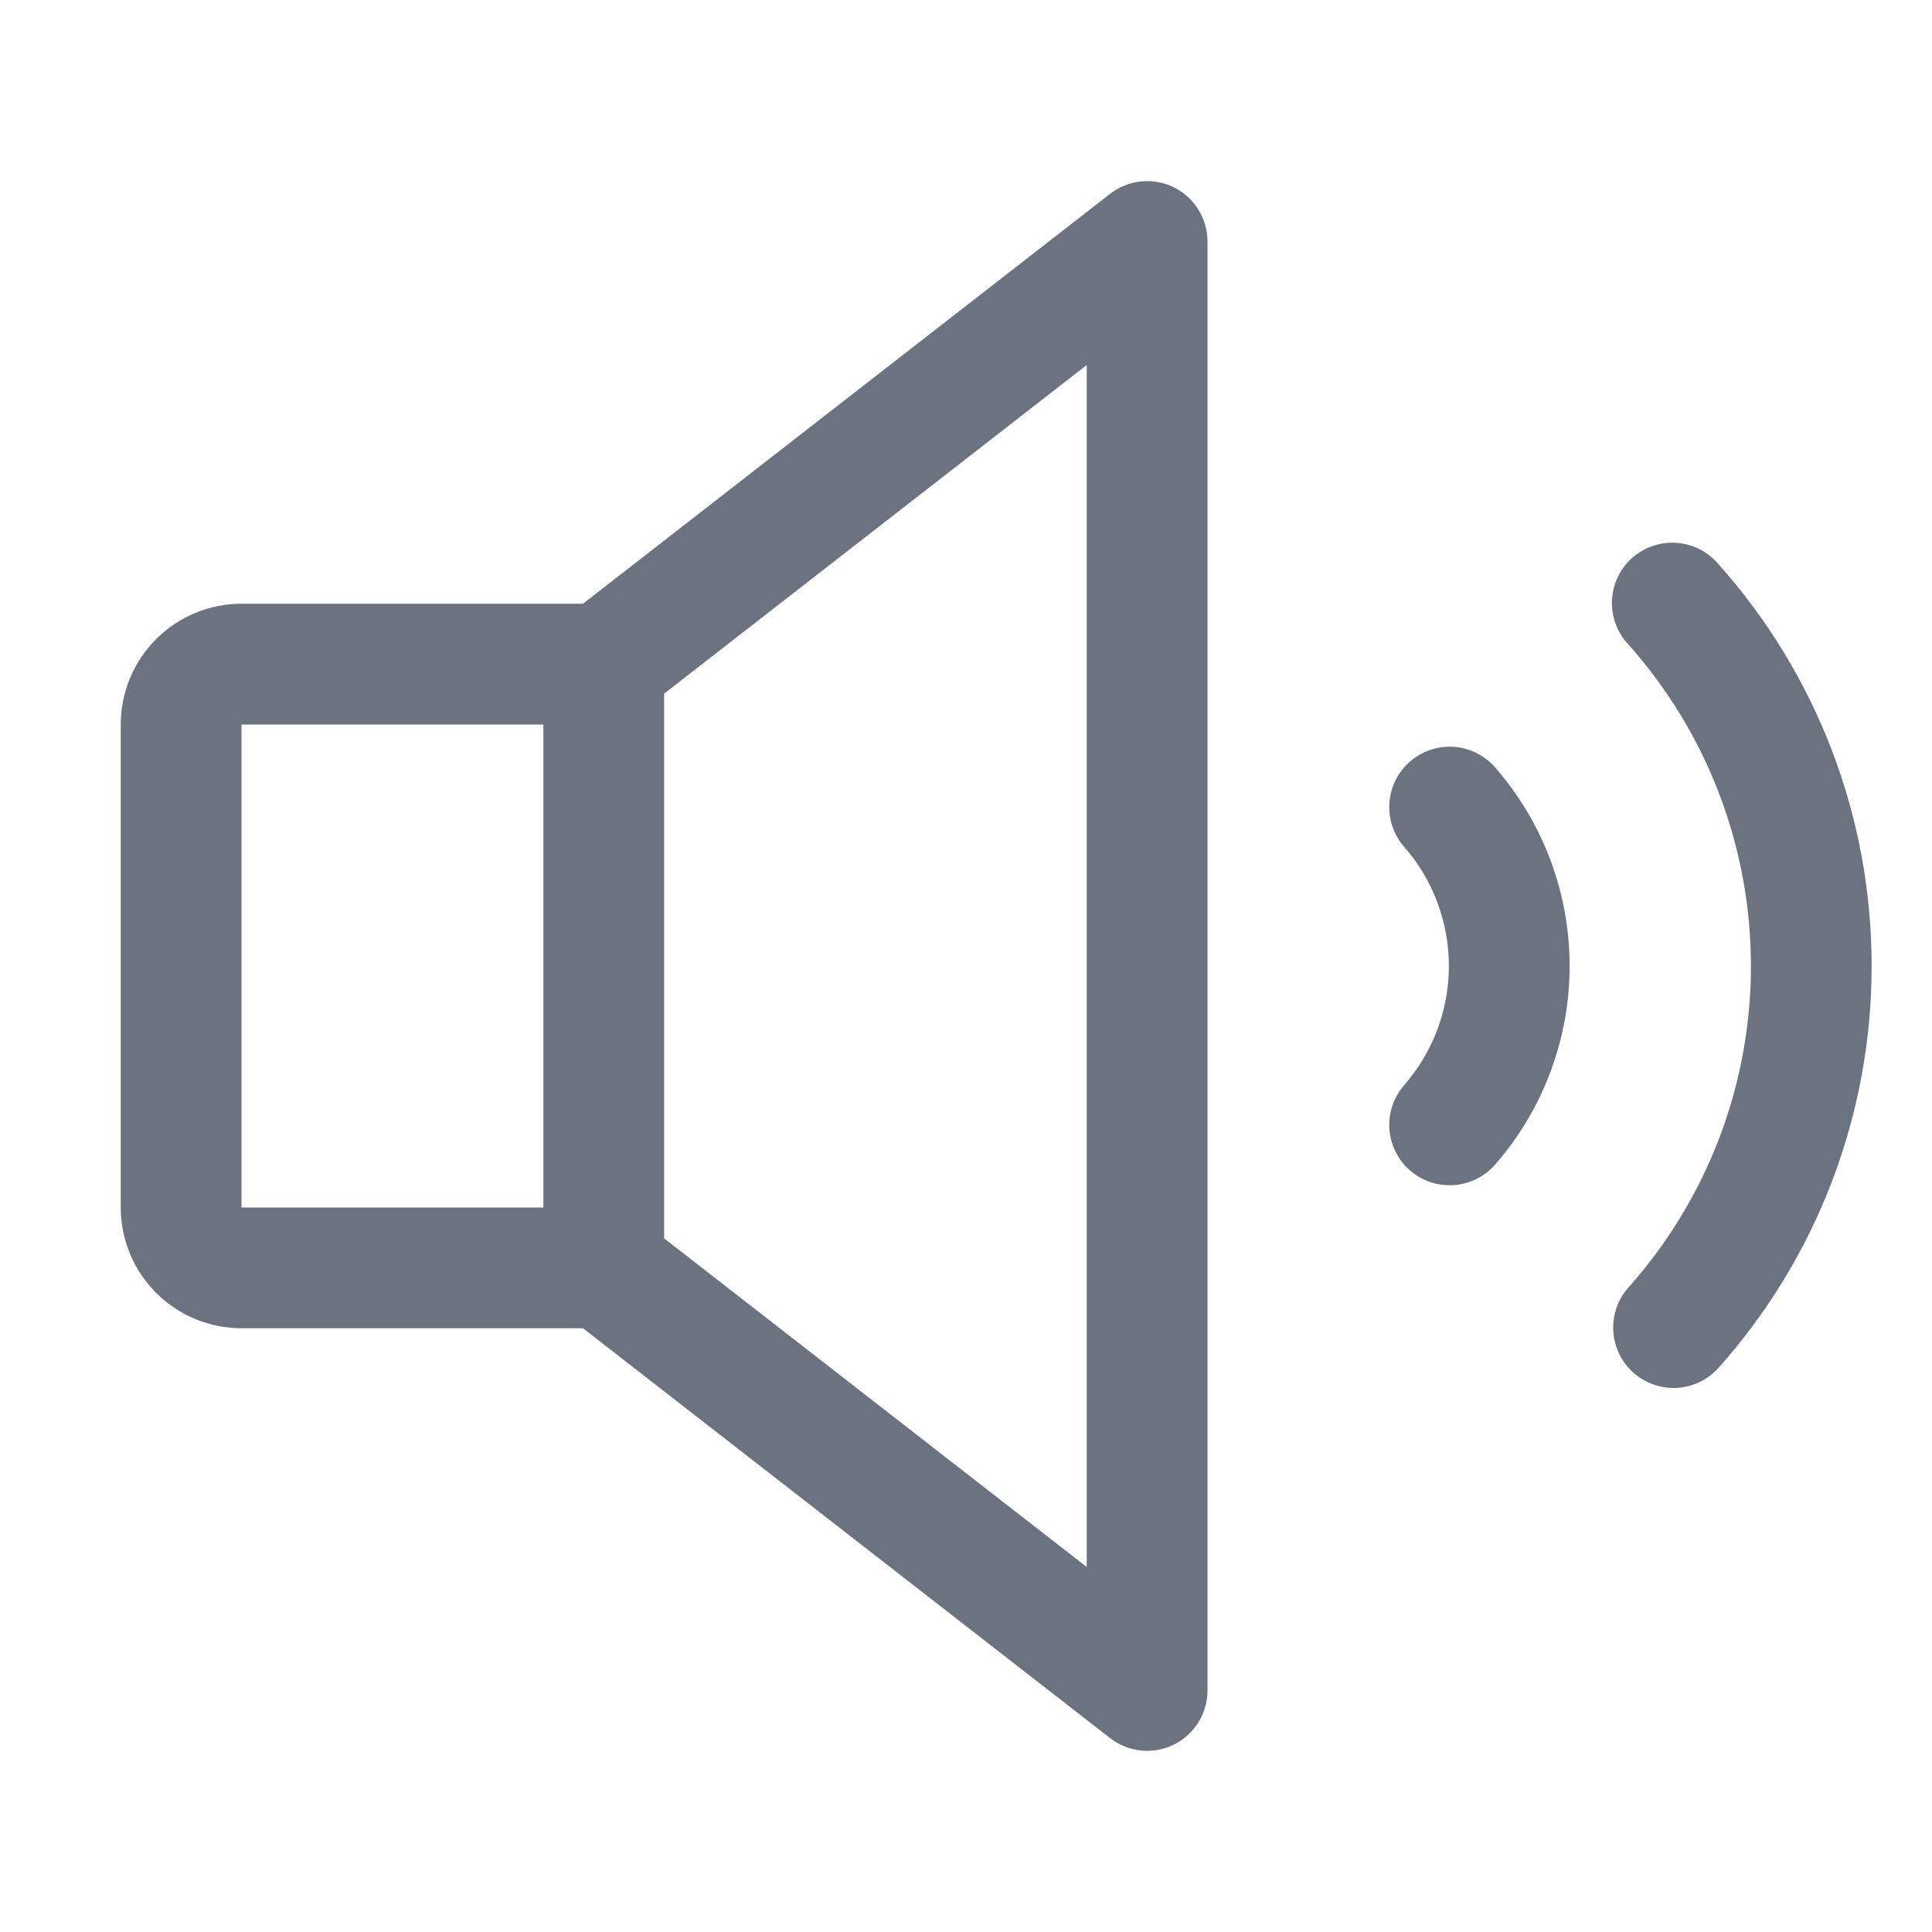 <svg width="32" height="32" viewBox="0 0 32 32" fill="none" xmlns="http://www.w3.org/2000/svg">
<g id="SpeakerHigh">
<path id="Vector" d="M19.439 3.101C19.271 3.019 19.083 2.986 18.897 3.005C18.711 3.025 18.534 3.096 18.386 3.211L9.656 10H4C3.47 10 2.961 10.21 2.586 10.586C2.211 10.961 2 11.469 2 12V20C2 20.53 2.211 21.039 2.586 21.414C2.961 21.789 3.47 22 4 22H9.656L18.386 28.788C18.534 28.903 18.711 28.974 18.897 28.994C19.083 29.013 19.271 28.98 19.439 28.898C19.607 28.815 19.749 28.688 19.848 28.529C19.947 28.37 20 28.187 20 28V4C20 3.812 19.947 3.629 19.848 3.47C19.749 3.311 19.607 3.183 19.439 3.101ZM4 12H9V20H4V12ZM18 25.955L11 20.511V11.489L18 6.045V25.955ZM24.75 12.695C25.554 13.608 25.998 14.783 25.998 16C25.998 17.217 25.554 18.392 24.75 19.305C24.573 19.499 24.327 19.616 24.065 19.63C23.803 19.645 23.546 19.555 23.349 19.382C23.152 19.208 23.032 18.964 23.013 18.702C22.994 18.441 23.079 18.182 23.25 17.982C23.732 17.434 23.998 16.73 23.998 16C23.998 15.27 23.732 14.565 23.25 14.017C23.079 13.818 22.994 13.559 23.013 13.297C23.032 13.035 23.152 12.791 23.349 12.618C23.546 12.444 23.803 12.355 24.065 12.369C24.327 12.384 24.573 12.501 24.75 12.695ZM31 16C31.001 18.46 30.095 20.834 28.454 22.667C28.276 22.86 28.029 22.975 27.767 22.988C27.505 23 27.248 22.909 27.052 22.734C26.857 22.559 26.738 22.314 26.721 22.052C26.705 21.79 26.792 21.532 26.964 21.334C28.276 19.867 29.001 17.968 29.001 16C29.001 14.033 28.276 12.134 26.964 10.667C26.874 10.57 26.804 10.456 26.759 10.331C26.713 10.206 26.693 10.074 26.699 9.941C26.706 9.809 26.738 9.679 26.795 9.559C26.852 9.439 26.932 9.332 27.031 9.243C27.13 9.155 27.245 9.087 27.371 9.044C27.496 9 27.629 8.982 27.761 8.991C27.894 8.999 28.023 9.034 28.142 9.092C28.261 9.151 28.367 9.233 28.454 9.334C30.095 11.166 31.002 13.54 31 16Z" fill="#6B7280"/>
</g>
</svg>
